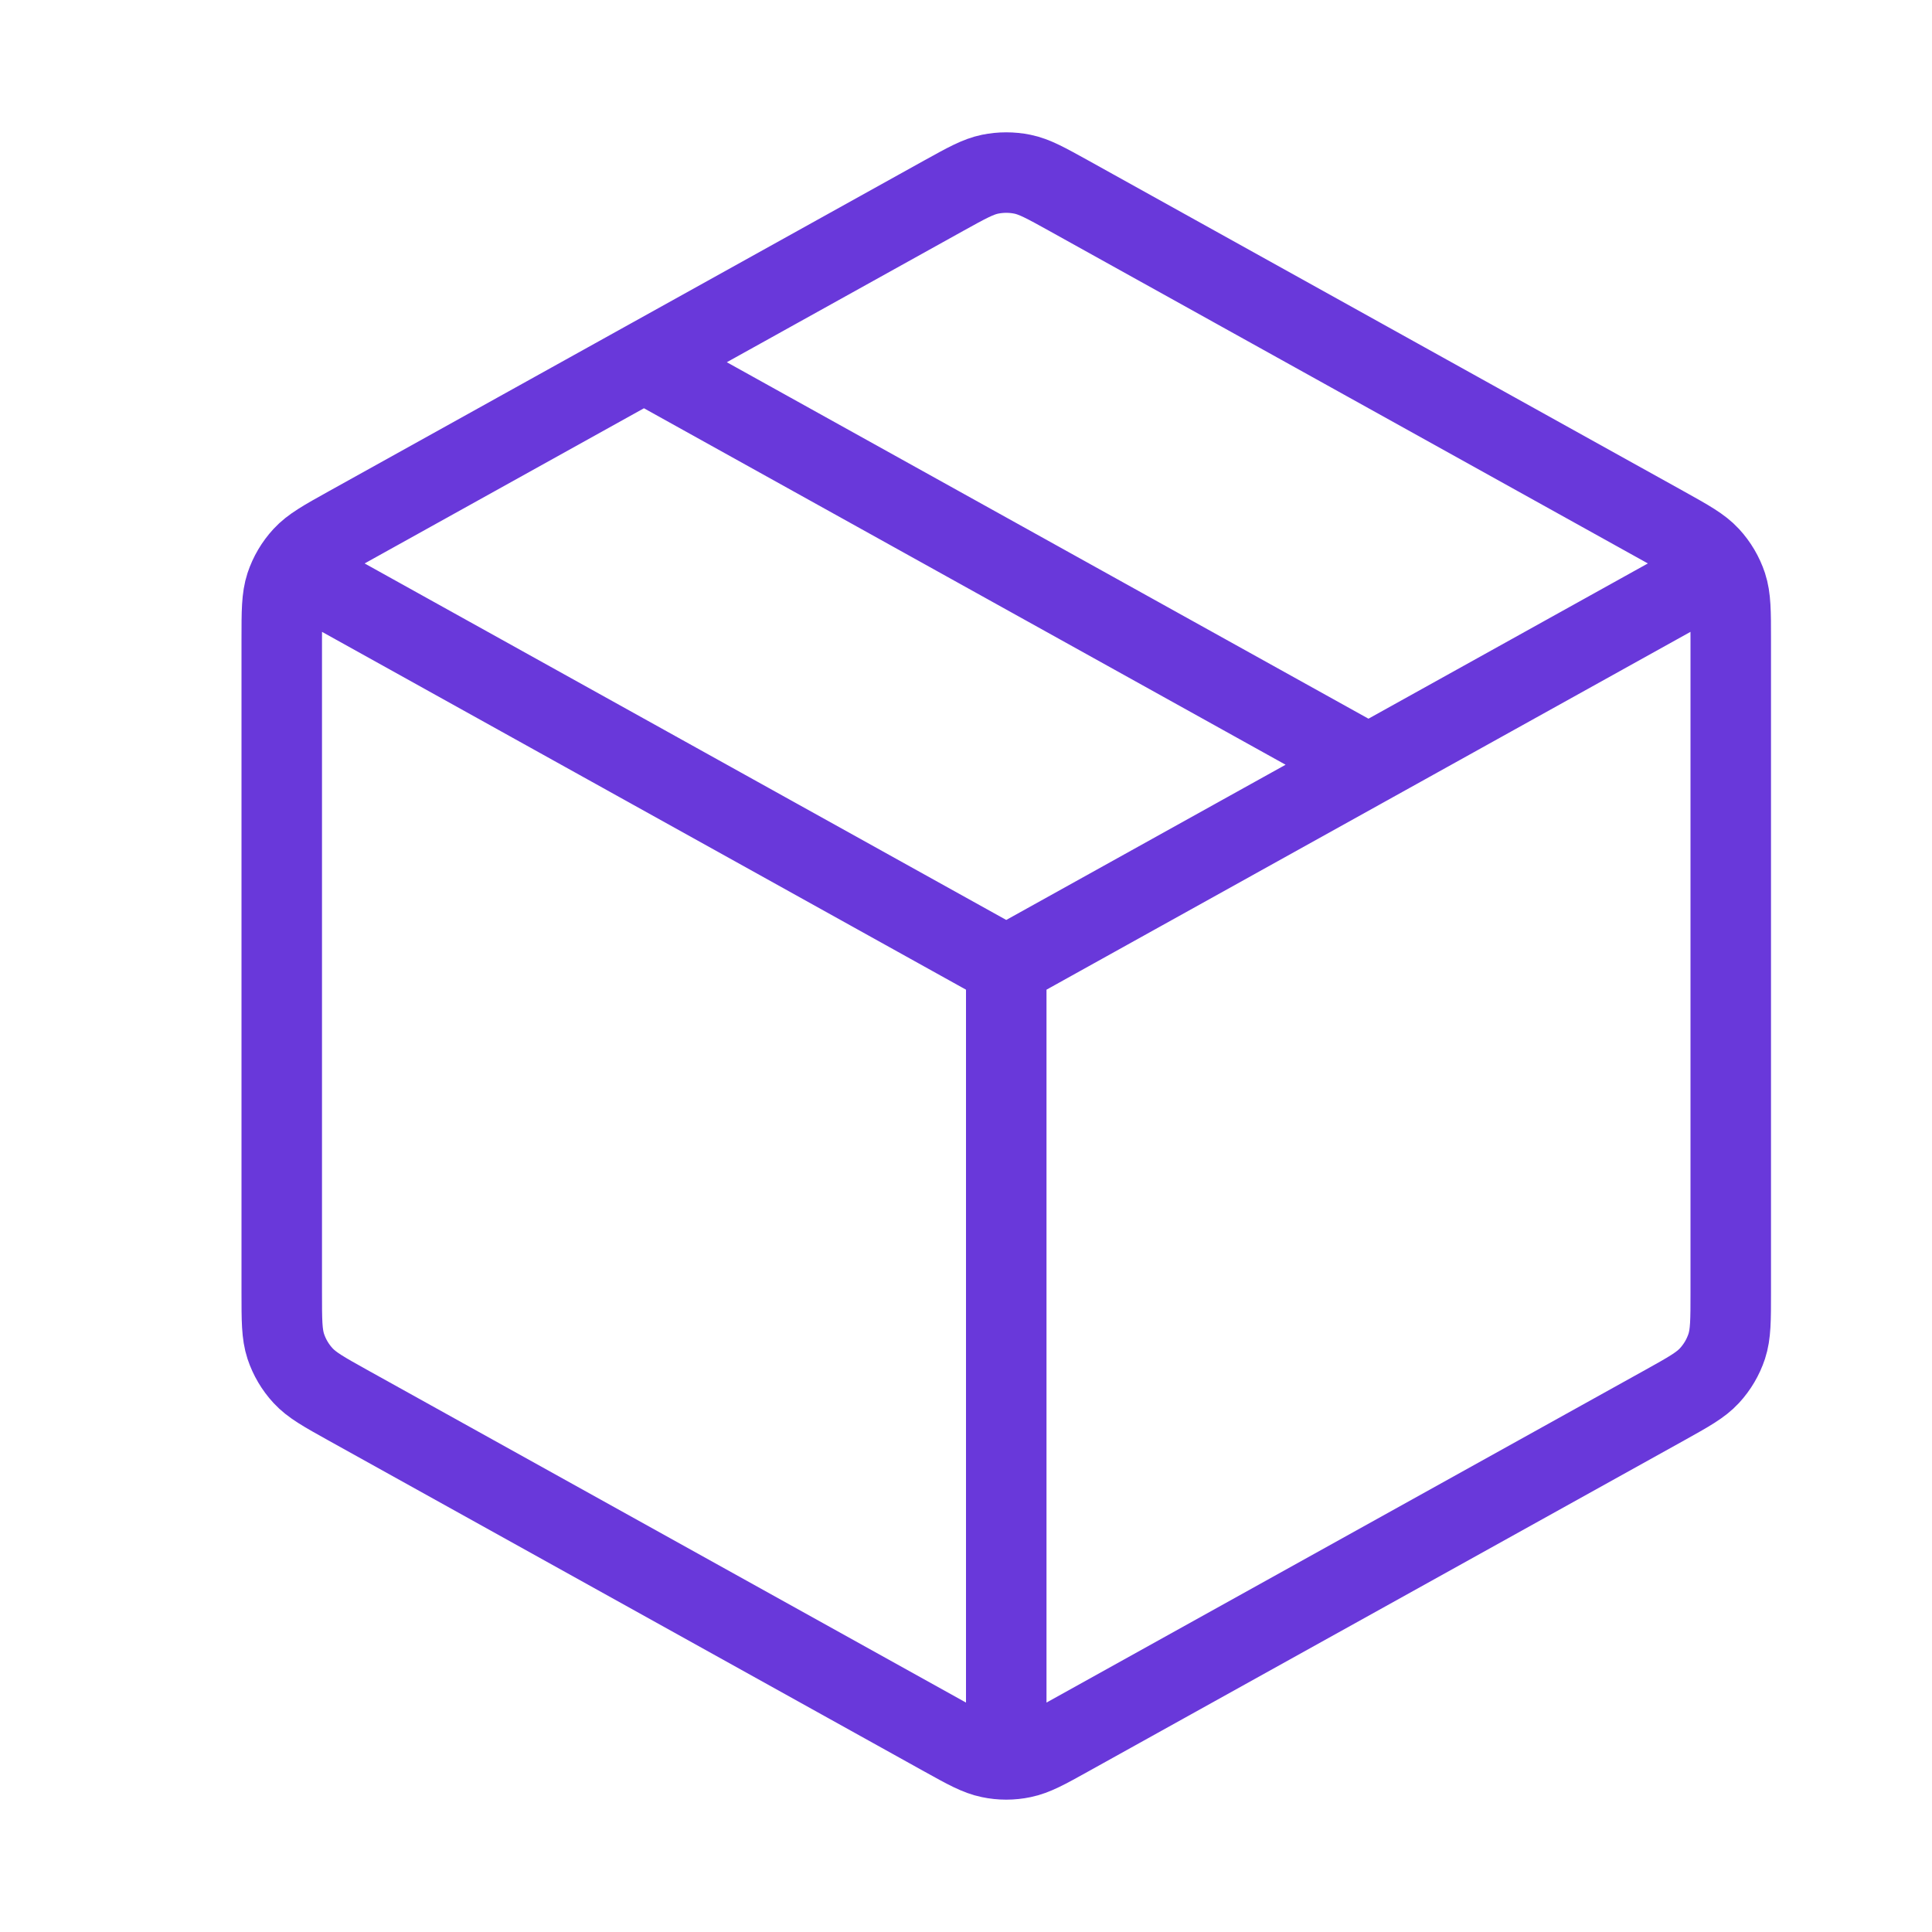 <svg width="24" height="24" viewBox="0 0 24 24" fill="none" xmlns="http://www.w3.org/2000/svg">
<path d="M21 7.277L12.5 12M12.5 12L4 7.277M12.5 12L12.5 21.5M8 4.5L17 9.5M21.5 16.058V7.941C21.5 7.598 21.5 7.427 21.45 7.274C21.405 7.139 21.332 7.015 21.235 6.91C21.126 6.792 20.977 6.709 20.677 6.542L13.277 2.431C12.993 2.274 12.852 2.195 12.701 2.164C12.569 2.137 12.431 2.137 12.299 2.164C12.148 2.195 12.007 2.274 11.723 2.431L4.323 6.542C4.023 6.709 3.874 6.792 3.765 6.91C3.668 7.015 3.595 7.139 3.55 7.274C3.5 7.427 3.5 7.598 3.5 7.941V16.058C3.5 16.401 3.5 16.572 3.55 16.725C3.595 16.86 3.668 16.984 3.765 17.089C3.874 17.207 4.023 17.29 4.323 17.457L11.723 21.568C12.007 21.726 12.148 21.804 12.299 21.835C12.431 21.863 12.569 21.863 12.701 21.835C12.852 21.804 12.993 21.726 13.277 21.568L20.677 17.457C20.977 17.29 21.126 17.207 21.235 17.089C21.332 16.984 21.405 16.86 21.45 16.725C21.5 16.572 21.5 16.401 21.5 16.058Z" stroke="#6938DA" stroke-linecap="round" stroke-linejoin="round"/>
</svg>

